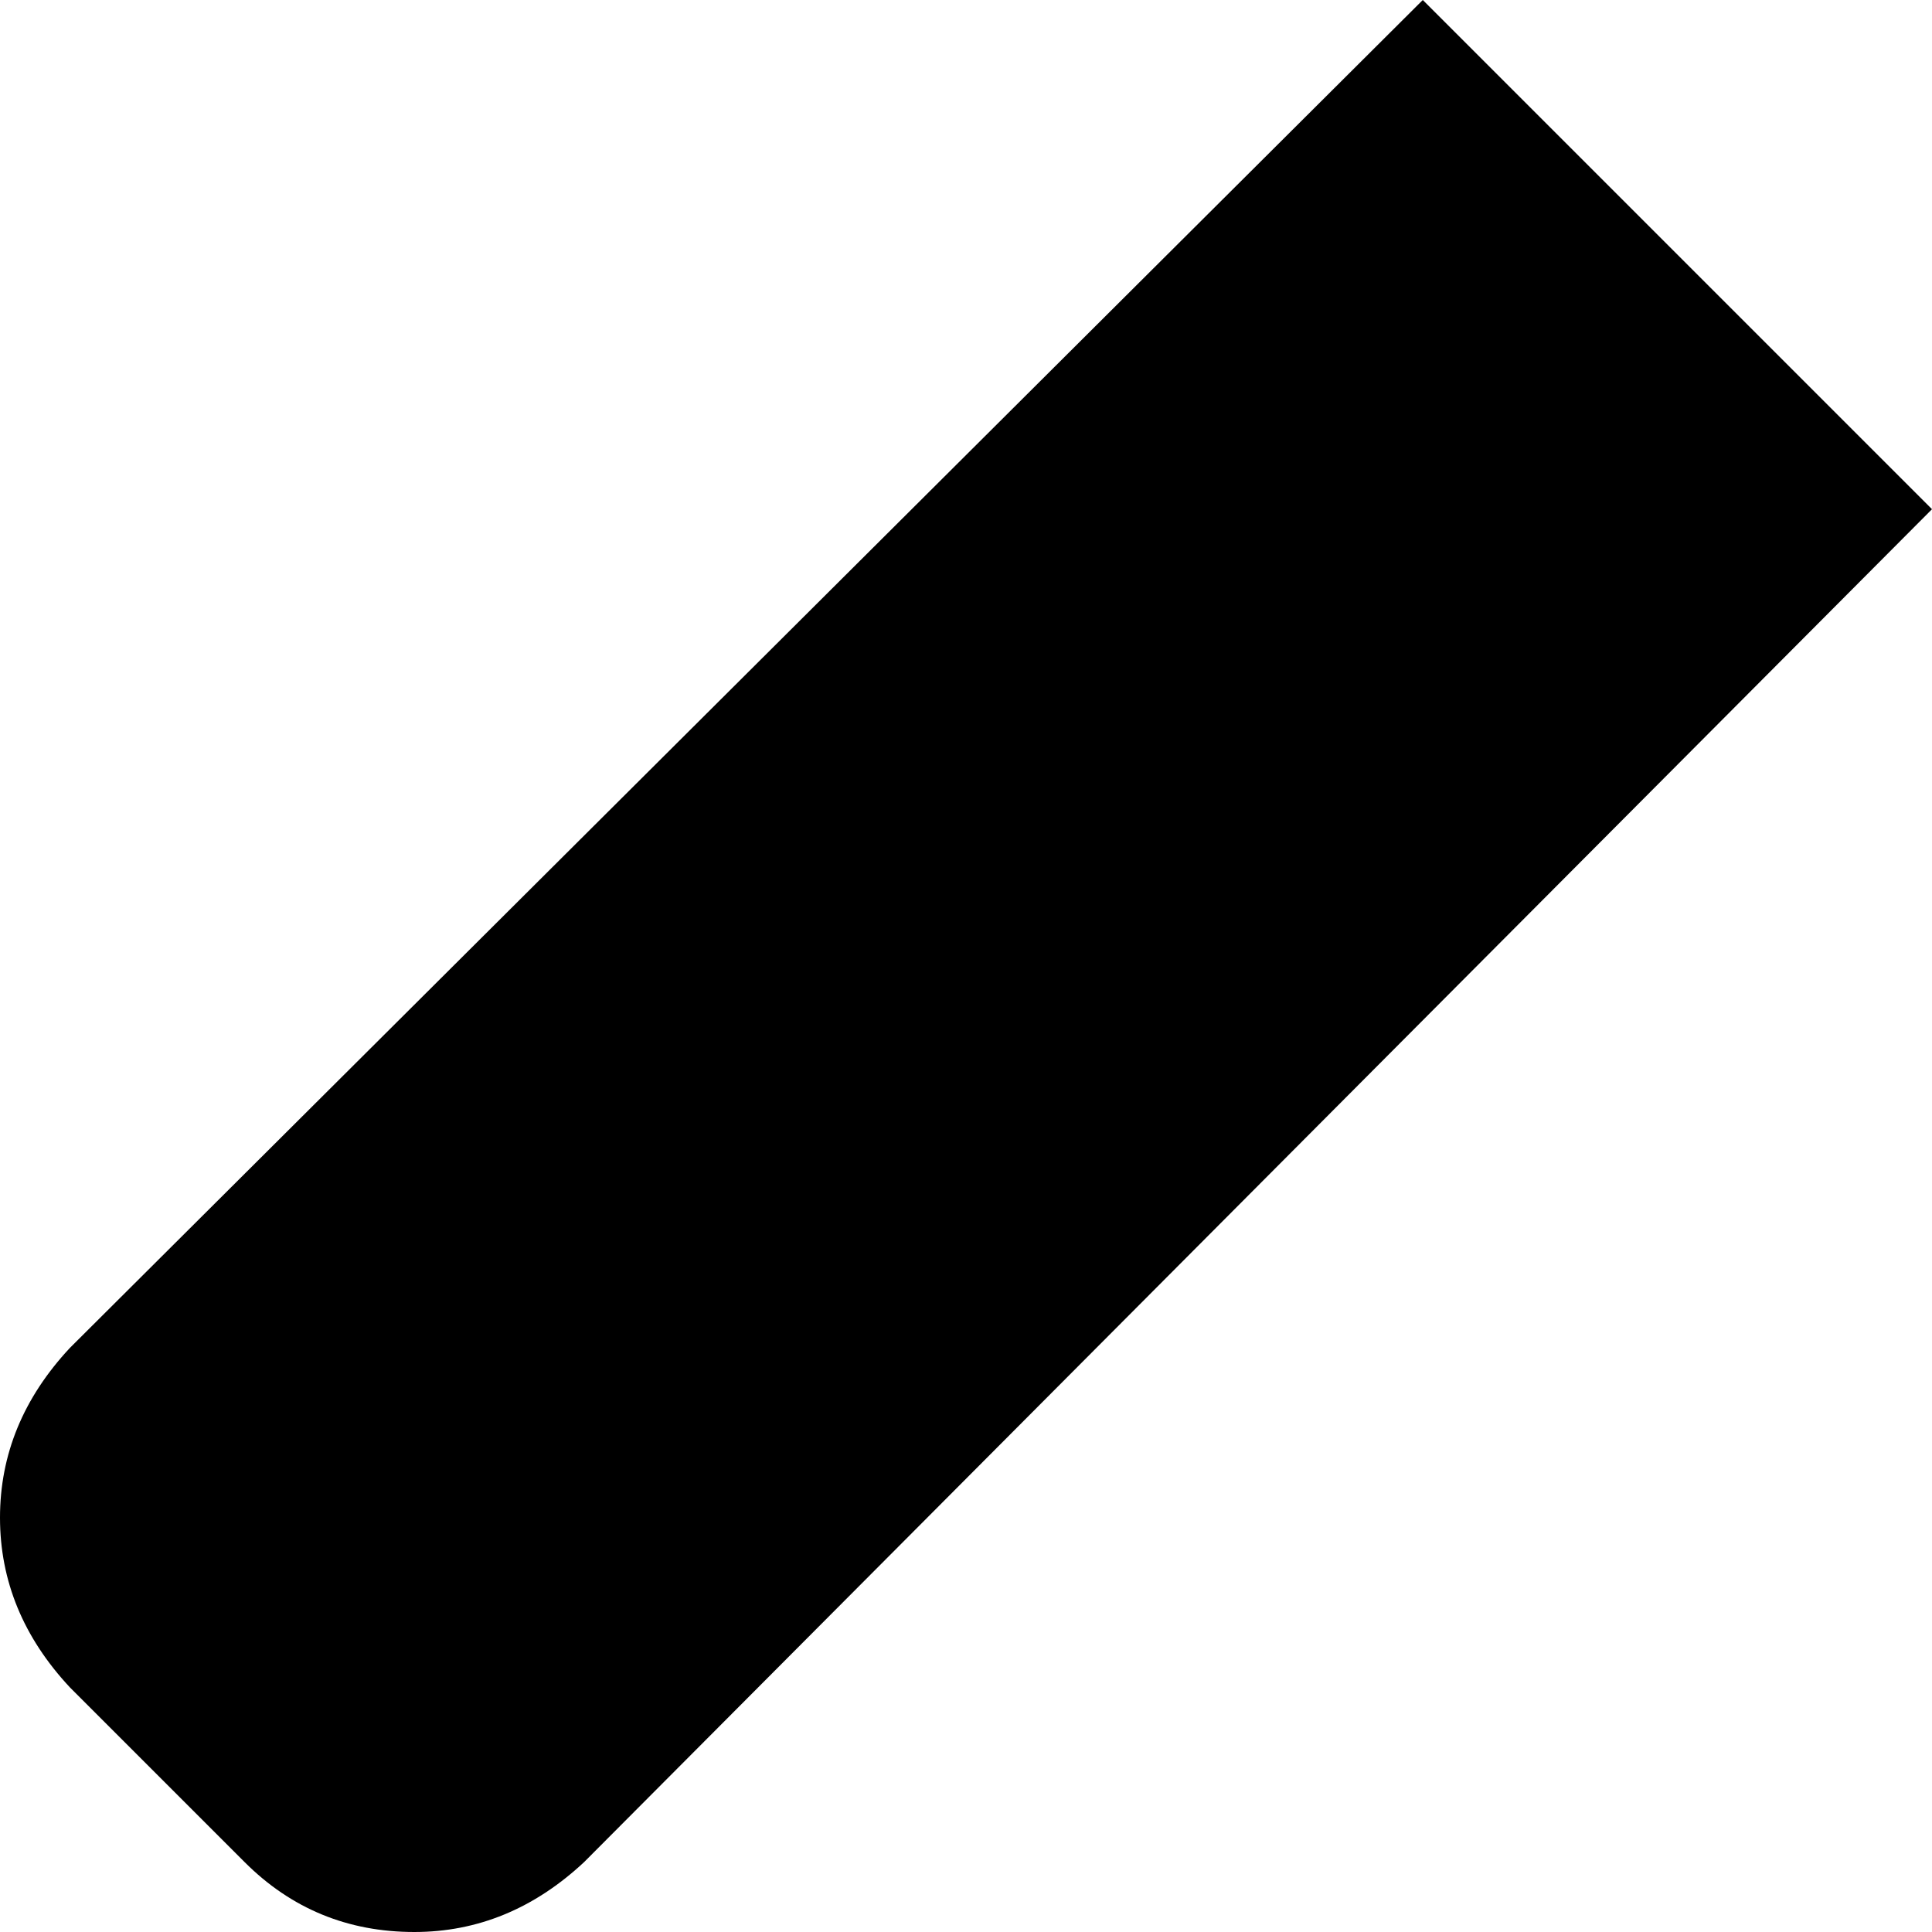 <svg xmlns="http://www.w3.org/2000/svg" viewBox="0 0 387 387">
    <path d="M 387 102 L 285 0 L 14 270 Q 0 285 0 304 Q 0 323 14 338 L 49 373 Q 63 387 83 387 Q 102 387 117 373 L 387 102 L 387 102 Z"/>
</svg>
